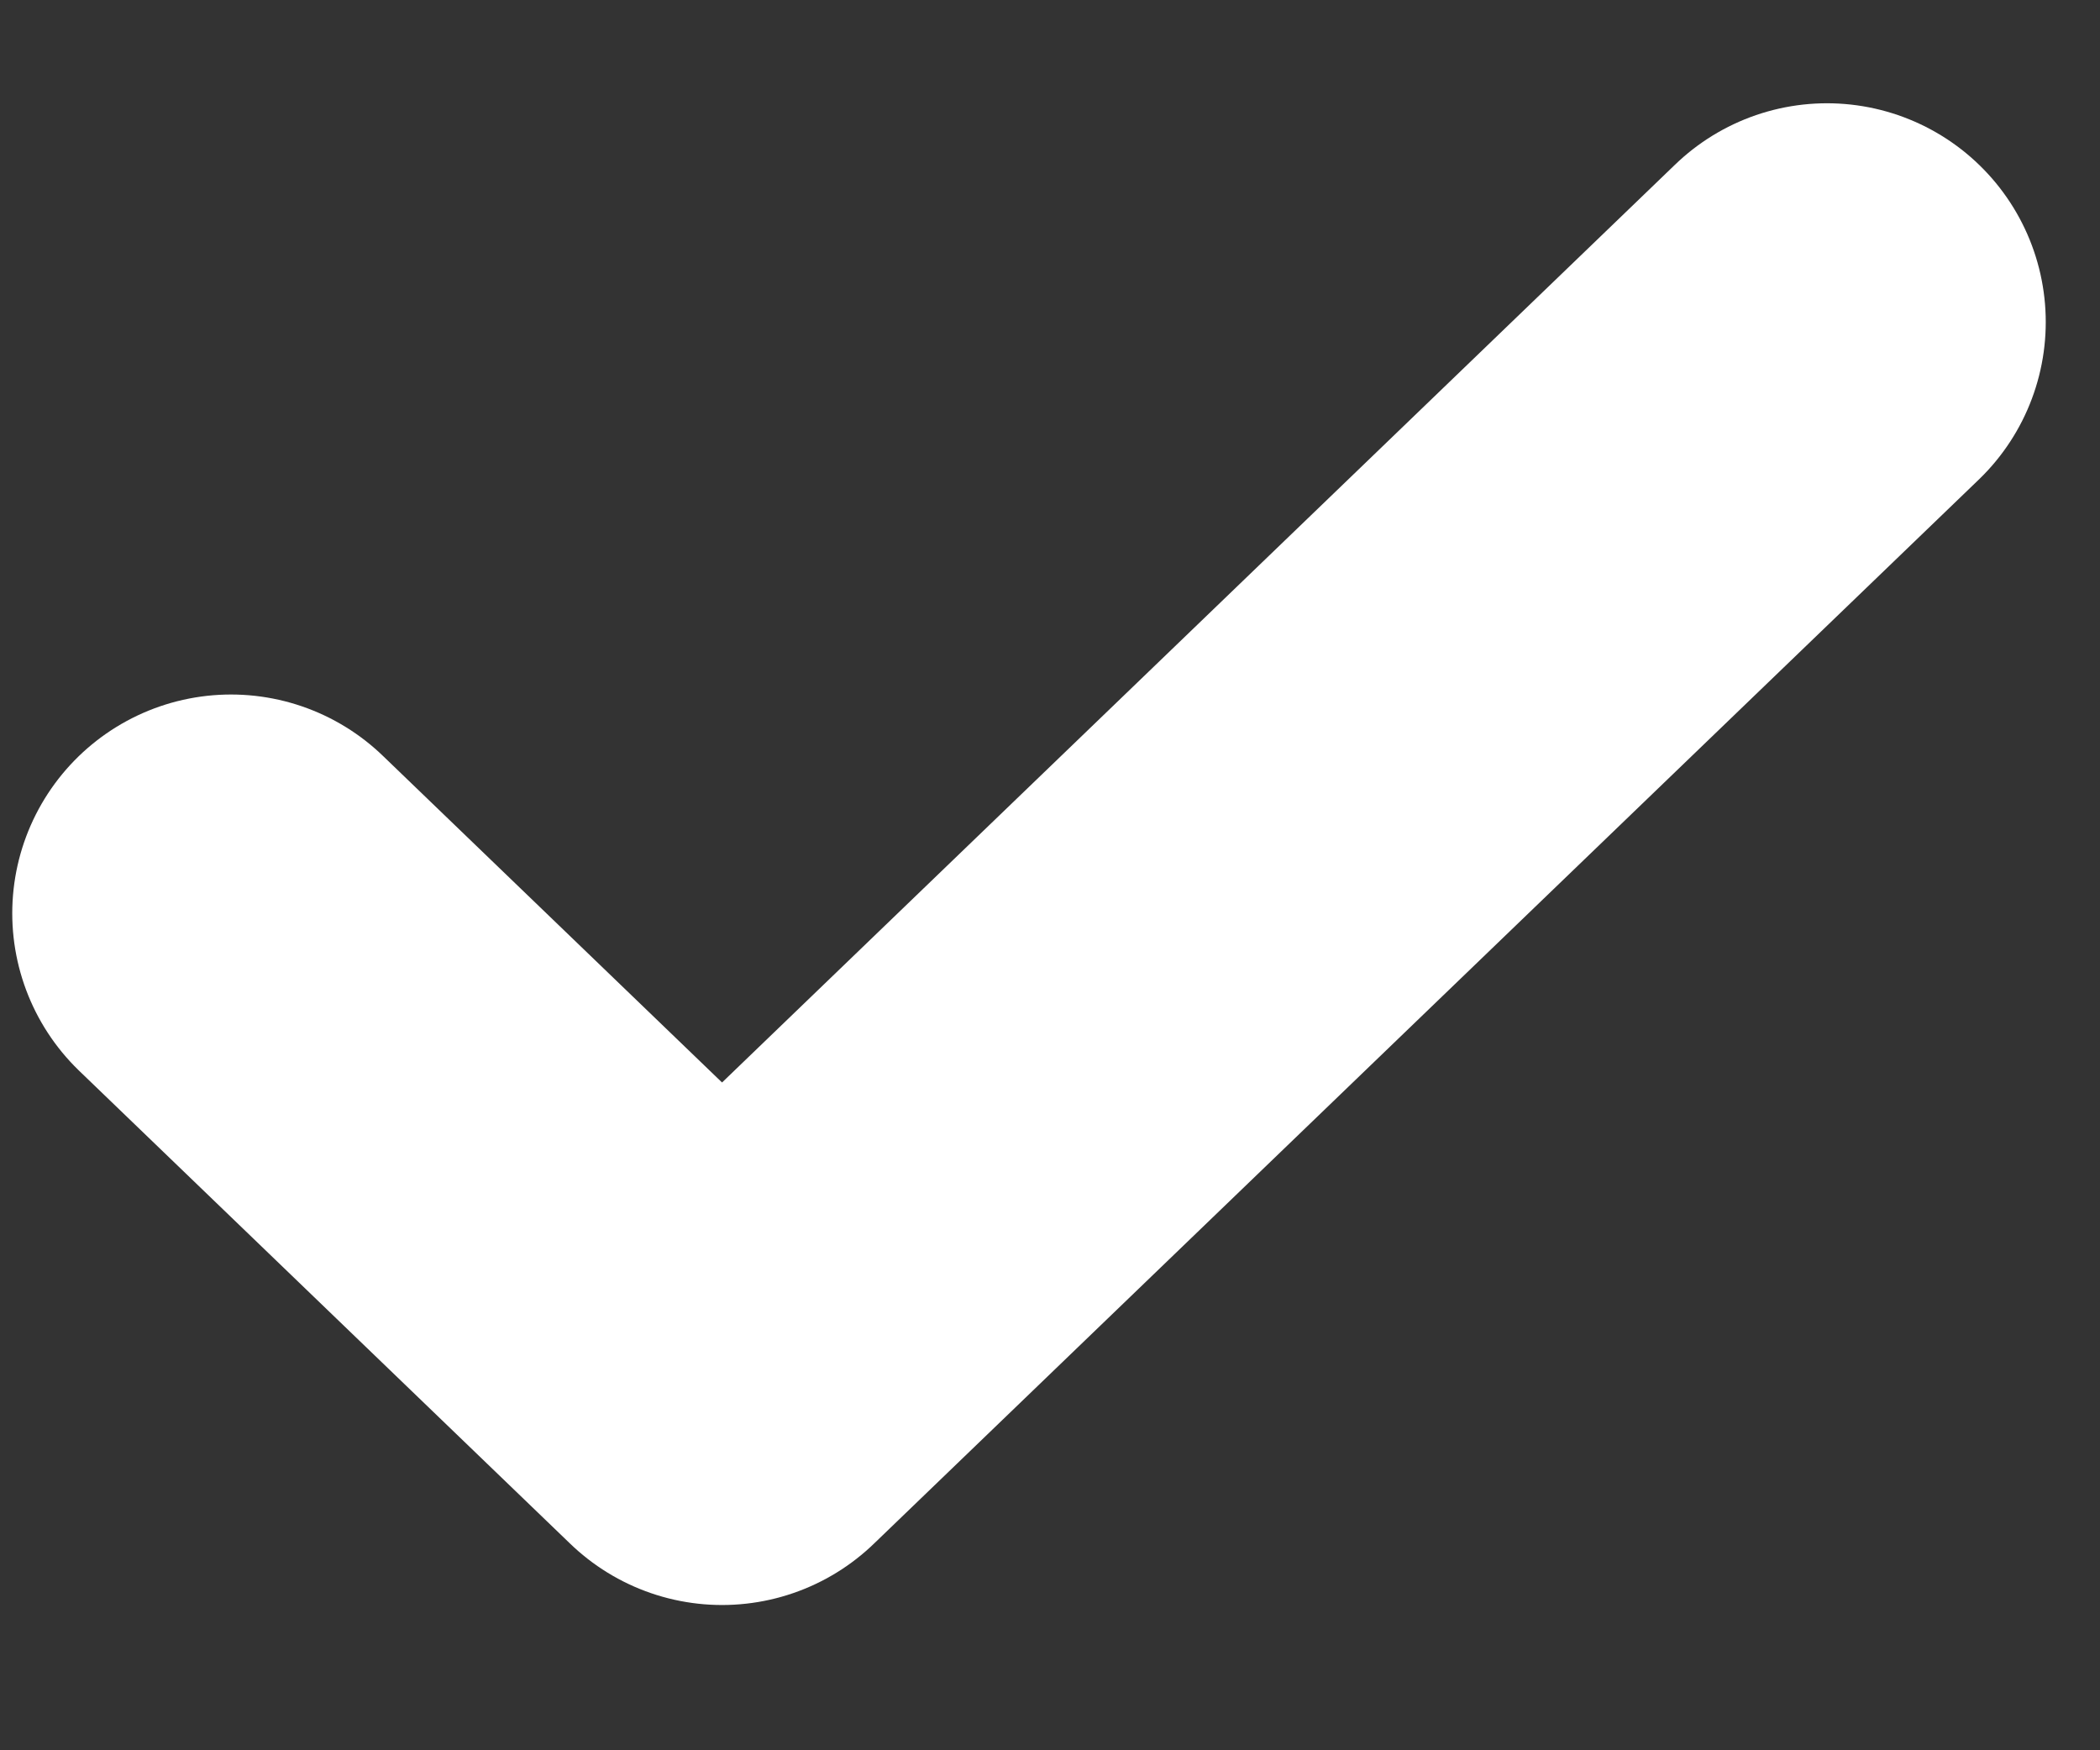 <svg width="12" height="10" viewBox="0 0 12 10" fill="none" xmlns="http://www.w3.org/2000/svg">
<rect x="0" y="0" width="12" height="10" fill="#333333" stroke="none"/>
<path d="M1.32 5.218L4.126 7.92L10.44 1.84" stroke="white" stroke-width="2.5" stroke-linecap="round" stroke-linejoin="round"/>
</svg>

